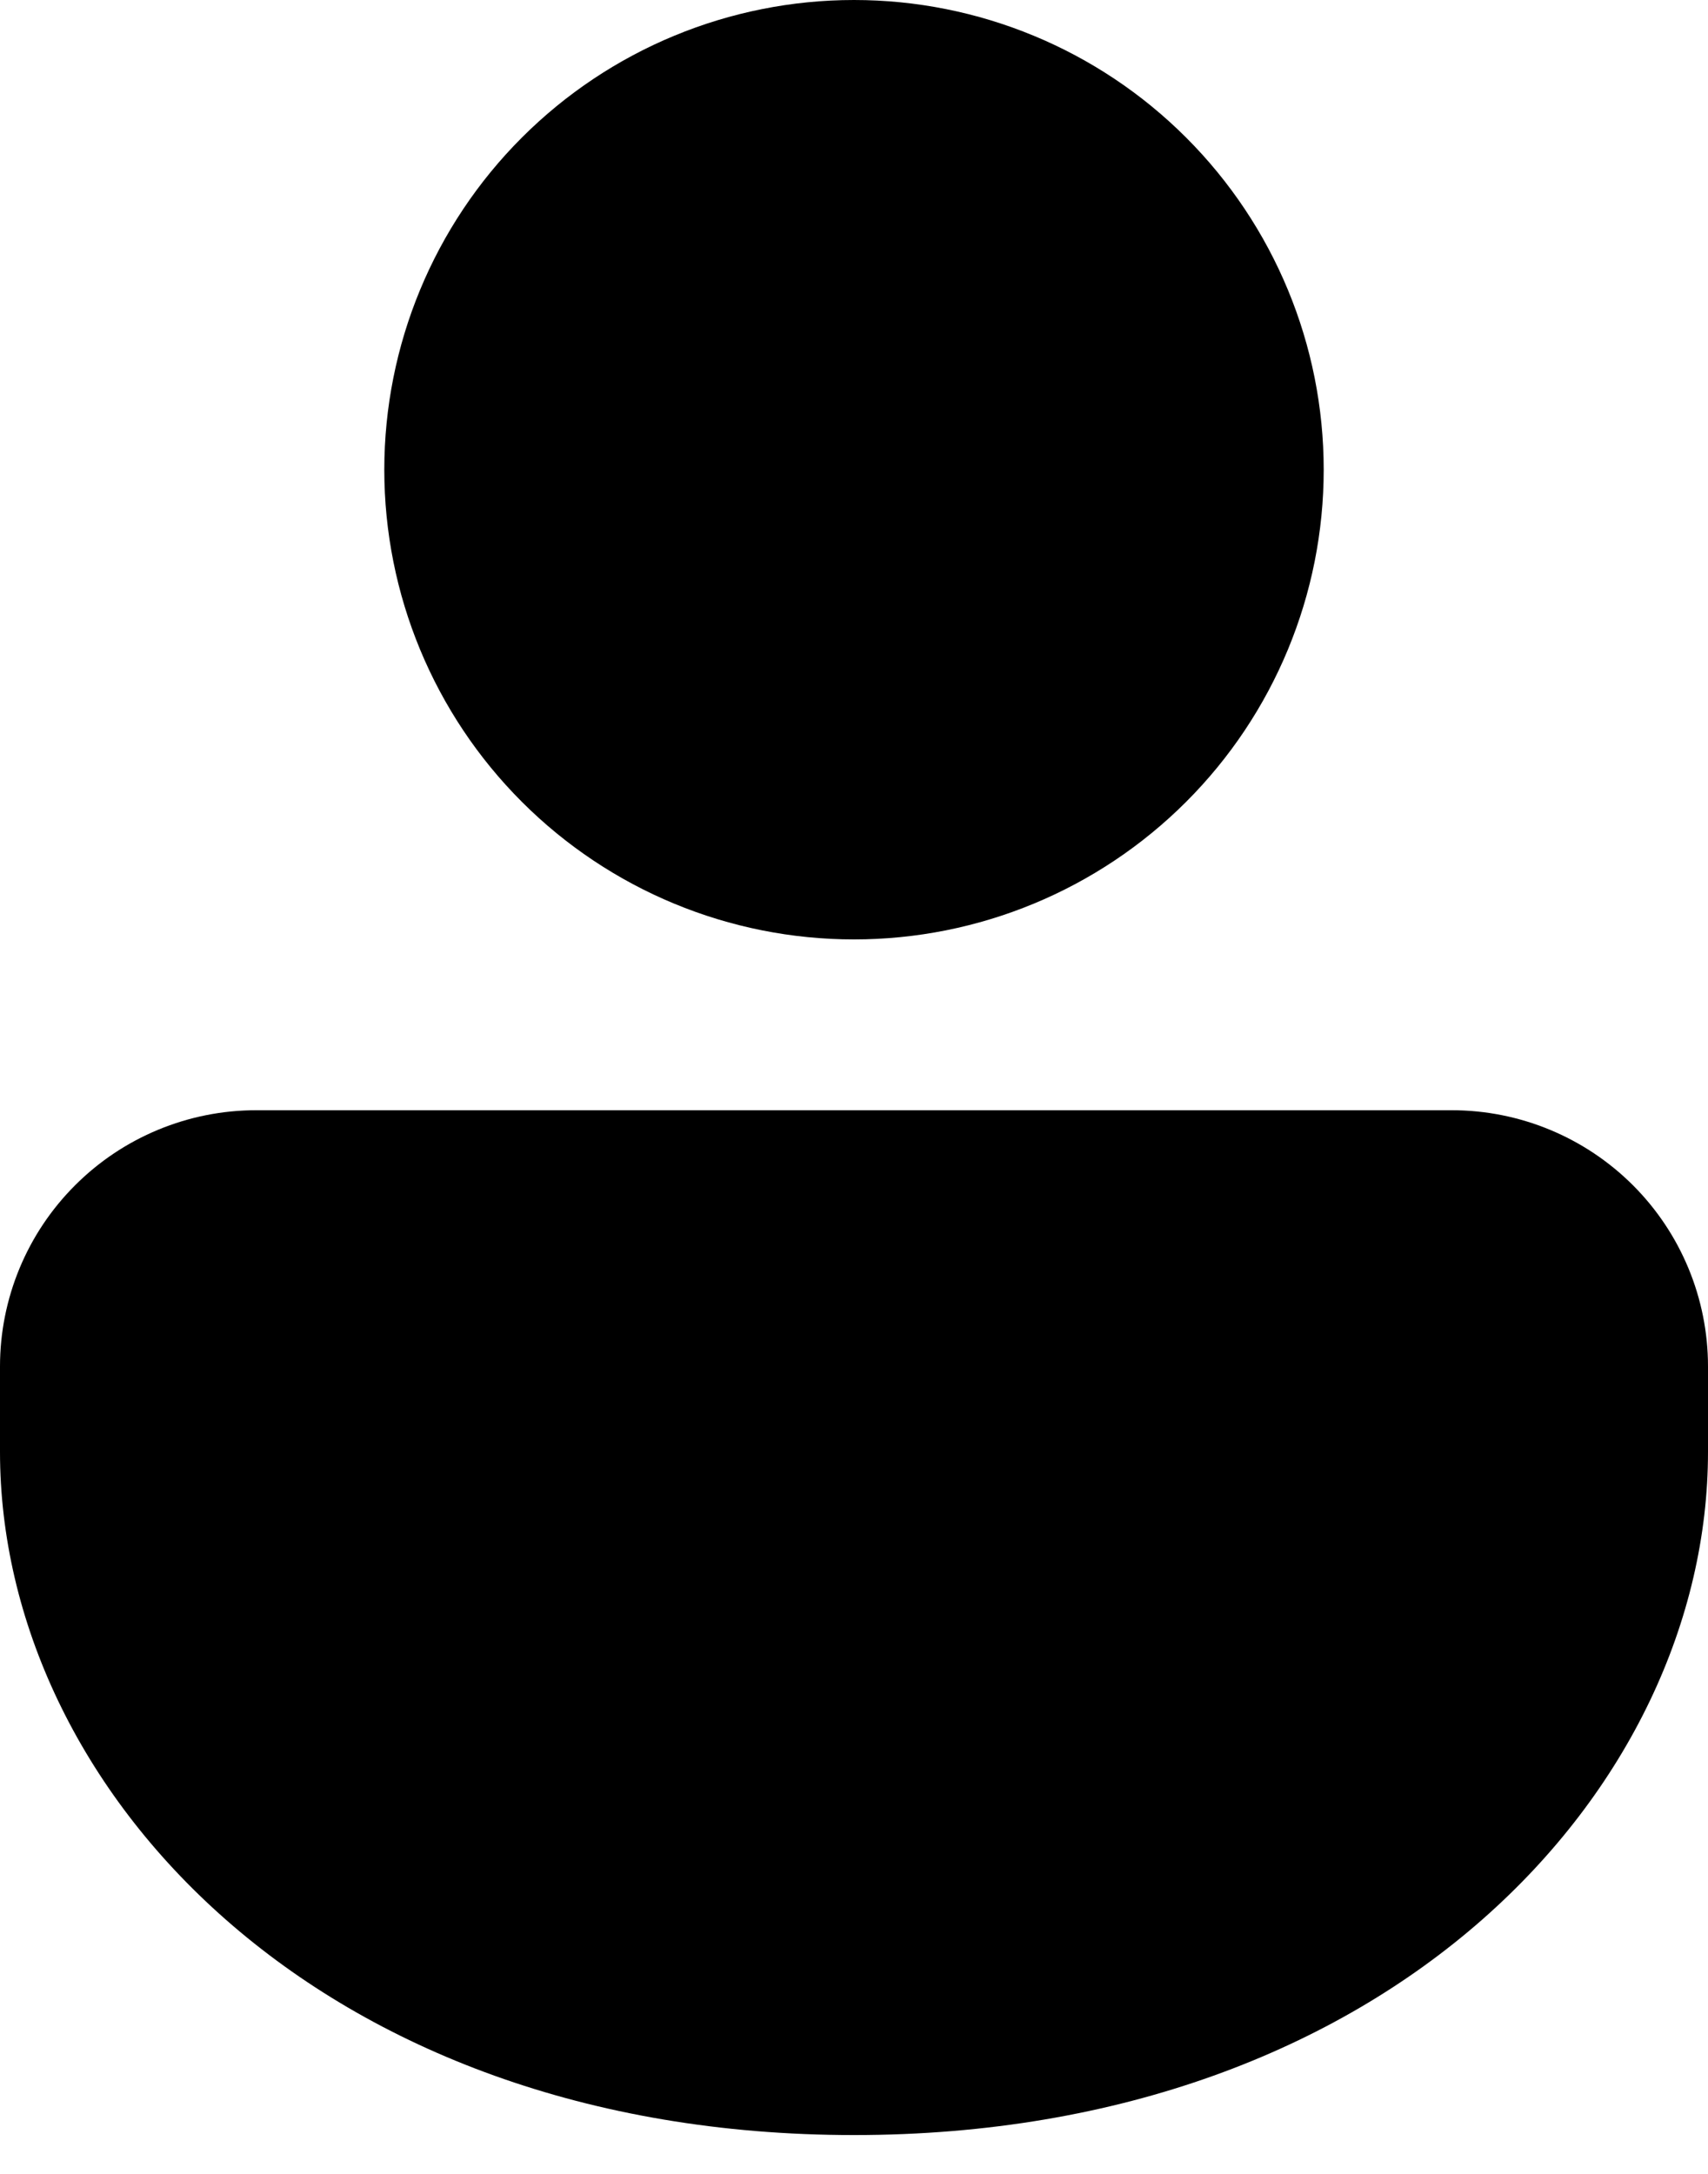 <svg width="22" height="28" viewBox="0 0 22 28" fill="none" xmlns="http://www.w3.org/2000/svg">
<path id="Vector" d="M18.7 14.3C19.575 14.3 20.415 14.648 21.034 15.267C21.652 15.885 22 16.725 22 17.6V18.7C22 23.036 17.908 27.5 11 27.5C4.092 27.5 0 23.036 0 18.7V17.6C0 16.725 0.348 15.885 0.967 15.267C1.585 14.648 2.425 14.3 3.3 14.3H18.7ZM11 0C12.605 0 14.143 0.637 15.278 1.772C16.413 2.907 17.05 4.445 17.05 6.05C17.05 7.655 16.413 9.193 15.278 10.328C14.143 11.463 12.605 12.1 11 12.1C9.395 12.1 7.857 11.463 6.722 10.328C5.587 9.193 4.95 7.655 4.95 6.05C4.95 4.445 5.587 2.907 6.722 1.772C7.857 0.637 9.395 0 11 0Z" fill="black"/>
</svg>
